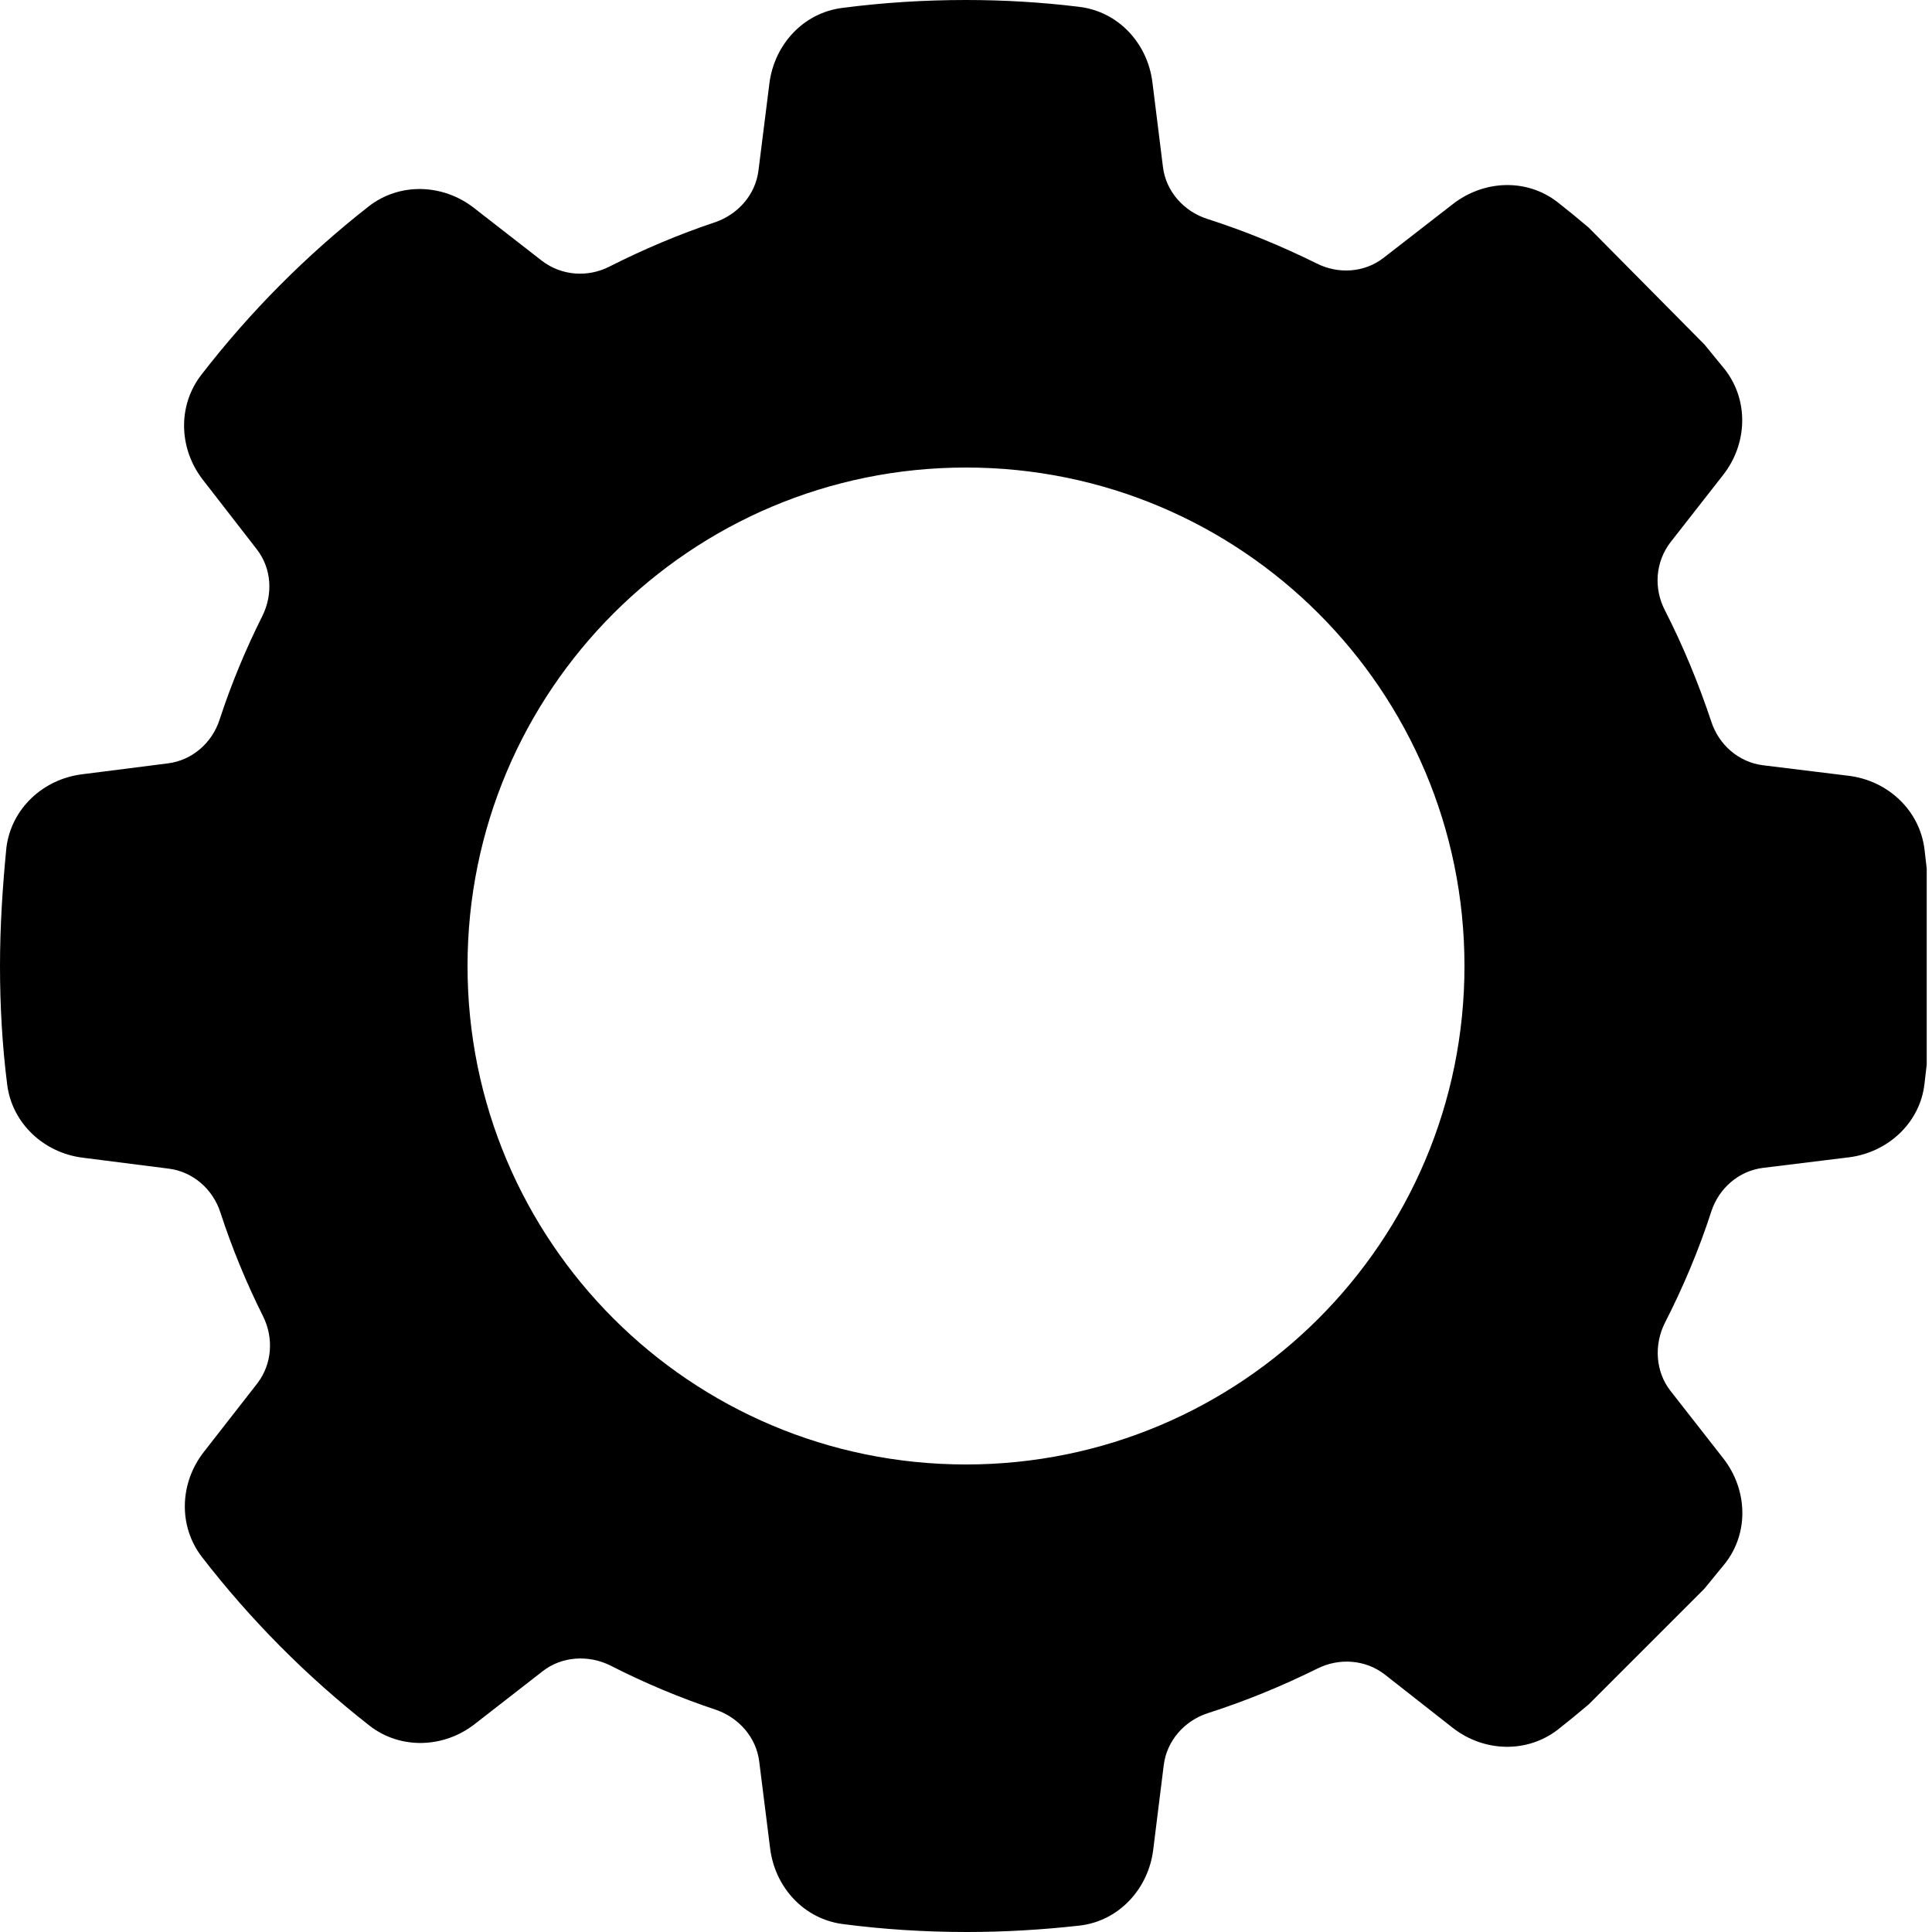 <?xml version="1.0" encoding="utf-8"?>
<!-- Generator: Adobe Illustrator 28.2.0, SVG Export Plug-In . SVG Version: 6.00 Build 0)  -->
<svg version="1.1" id="Layer_1" xmlns="http://www.w3.org/2000/svg" xmlns:xlink="http://www.w3.org/1999/xlink" x="0px" y="0px"
	 viewBox="0 0 512 512" style="enable-background:new 0 0 512 512;" xml:space="preserve">
<path d="M305.4,21.8c-1.3-10.4-9.1-18.8-19.5-20C276.1,0.6,266.1,0,256,0c-11.1,0-22.1,0.7-32.8,2.1c-10.3,1.3-18,9.7-19.3,20
	L201,45.2c-0.8,6.4-5.4,11.6-11.5,13.7c-9.6,3.2-19,7.2-27.9,11.7c-5.8,3-12.8,2.5-18-1.5l-18-14c-8.2-6.4-19.7-6.8-27.9-0.4
	c-16.6,13-31.5,28-44.4,44.7c-6.3,8.2-5.9,19.6,0.5,27.8L68,145.5c4,5.1,4.4,12,1.5,17.8c-4.4,8.8-8.2,17.9-11.3,27.4
	c-2,6.2-7.3,10.8-13.7,11.6l-22.8,2.9c-10.3,1.3-18.7,9.1-20,19.4C0.7,234.8,0,245.3,0,256c0,10.6,0.6,21.1,1.9,31.4
	s9.7,18.1,20,19.4l22.8,2.9c6.4,0.8,11.7,5.4,13.7,11.6c3.1,9.5,6.9,18.7,11.3,27.5c2.9,5.8,2.4,12.7-1.5,17.8L54,384.8
	c-6.4,8.2-6.8,19.6-0.5,27.8c12.9,16.7,27.8,31.7,44.4,44.7c8.2,6.4,19.7,6,27.9-0.4l18-14c5.1-4,12.2-4.4,18-1.5
	c9,4.6,18.3,8.5,27.9,11.7c6.1,2.1,10.7,7.3,11.5,13.7l2.9,23.1c1.3,10.3,9,18.7,19.3,20c10.7,1.4,21.7,2.1,32.8,2.1
	c10.1,0,20.1-0.6,29.9-1.7c10.4-1.2,18.2-9.7,19.5-20l2.8-22.5c0.8-6.5,5.5-11.8,11.7-13.8c10-3.2,19.7-7.2,29-11.8
	c5.8-2.9,12.7-2.4,17.8,1.5l18.1,14.2c8.2,6.4,19.6,6.8,27.8,0.5c2.8-2.2,5.5-4.4,8.2-6.7l30.7-30.7c1.8-2.2,3.6-4.4,5.4-6.6
	c6.5-8.2,6-19.7-0.4-27.9l-14-17.9c-4-5.1-4.4-12.2-1.5-18c4.8-9.4,9-19.3,12.3-29.5c2-6.2,7.3-10.8,13.7-11.6l22.8-2.8
	c10.3-1.3,18.8-9.1,20-19.4c0.2-1.7,0.4-3.5,0.6-5.2v-51.9c-0.2-1.7-0.4-3.5-0.6-5.2c-1.3-10.3-9.7-18.1-20-19.4l-22.8-2.8
	c-6.4-0.8-11.7-5.4-13.7-11.6c-3.4-10.2-7.5-20.1-12.3-29.5c-3-5.8-2.5-12.8,1.5-18l14-17.9c6.4-8.2,6.8-19.7,0.4-27.9
	c-1.8-2.2-3.6-4.4-5.4-6.6l-30.7-31c-2.7-2.3-5.4-4.5-8.2-6.7c-8.2-6.4-19.6-5.9-27.8,0.5l-18.3,14.2c-5.1,4-12.1,4.4-17.8,1.5
	c-9.3-4.6-19-8.6-29-11.8c-6.2-2-10.9-7.3-11.7-13.7L305.4,21.8L305.4,21.8z M256,123.9c73,0,132.1,59.1,132.1,132.1
	S329,388.1,256,388.1S123.9,329,123.9,256S183,123.9,256,123.9z"/>
</svg>

